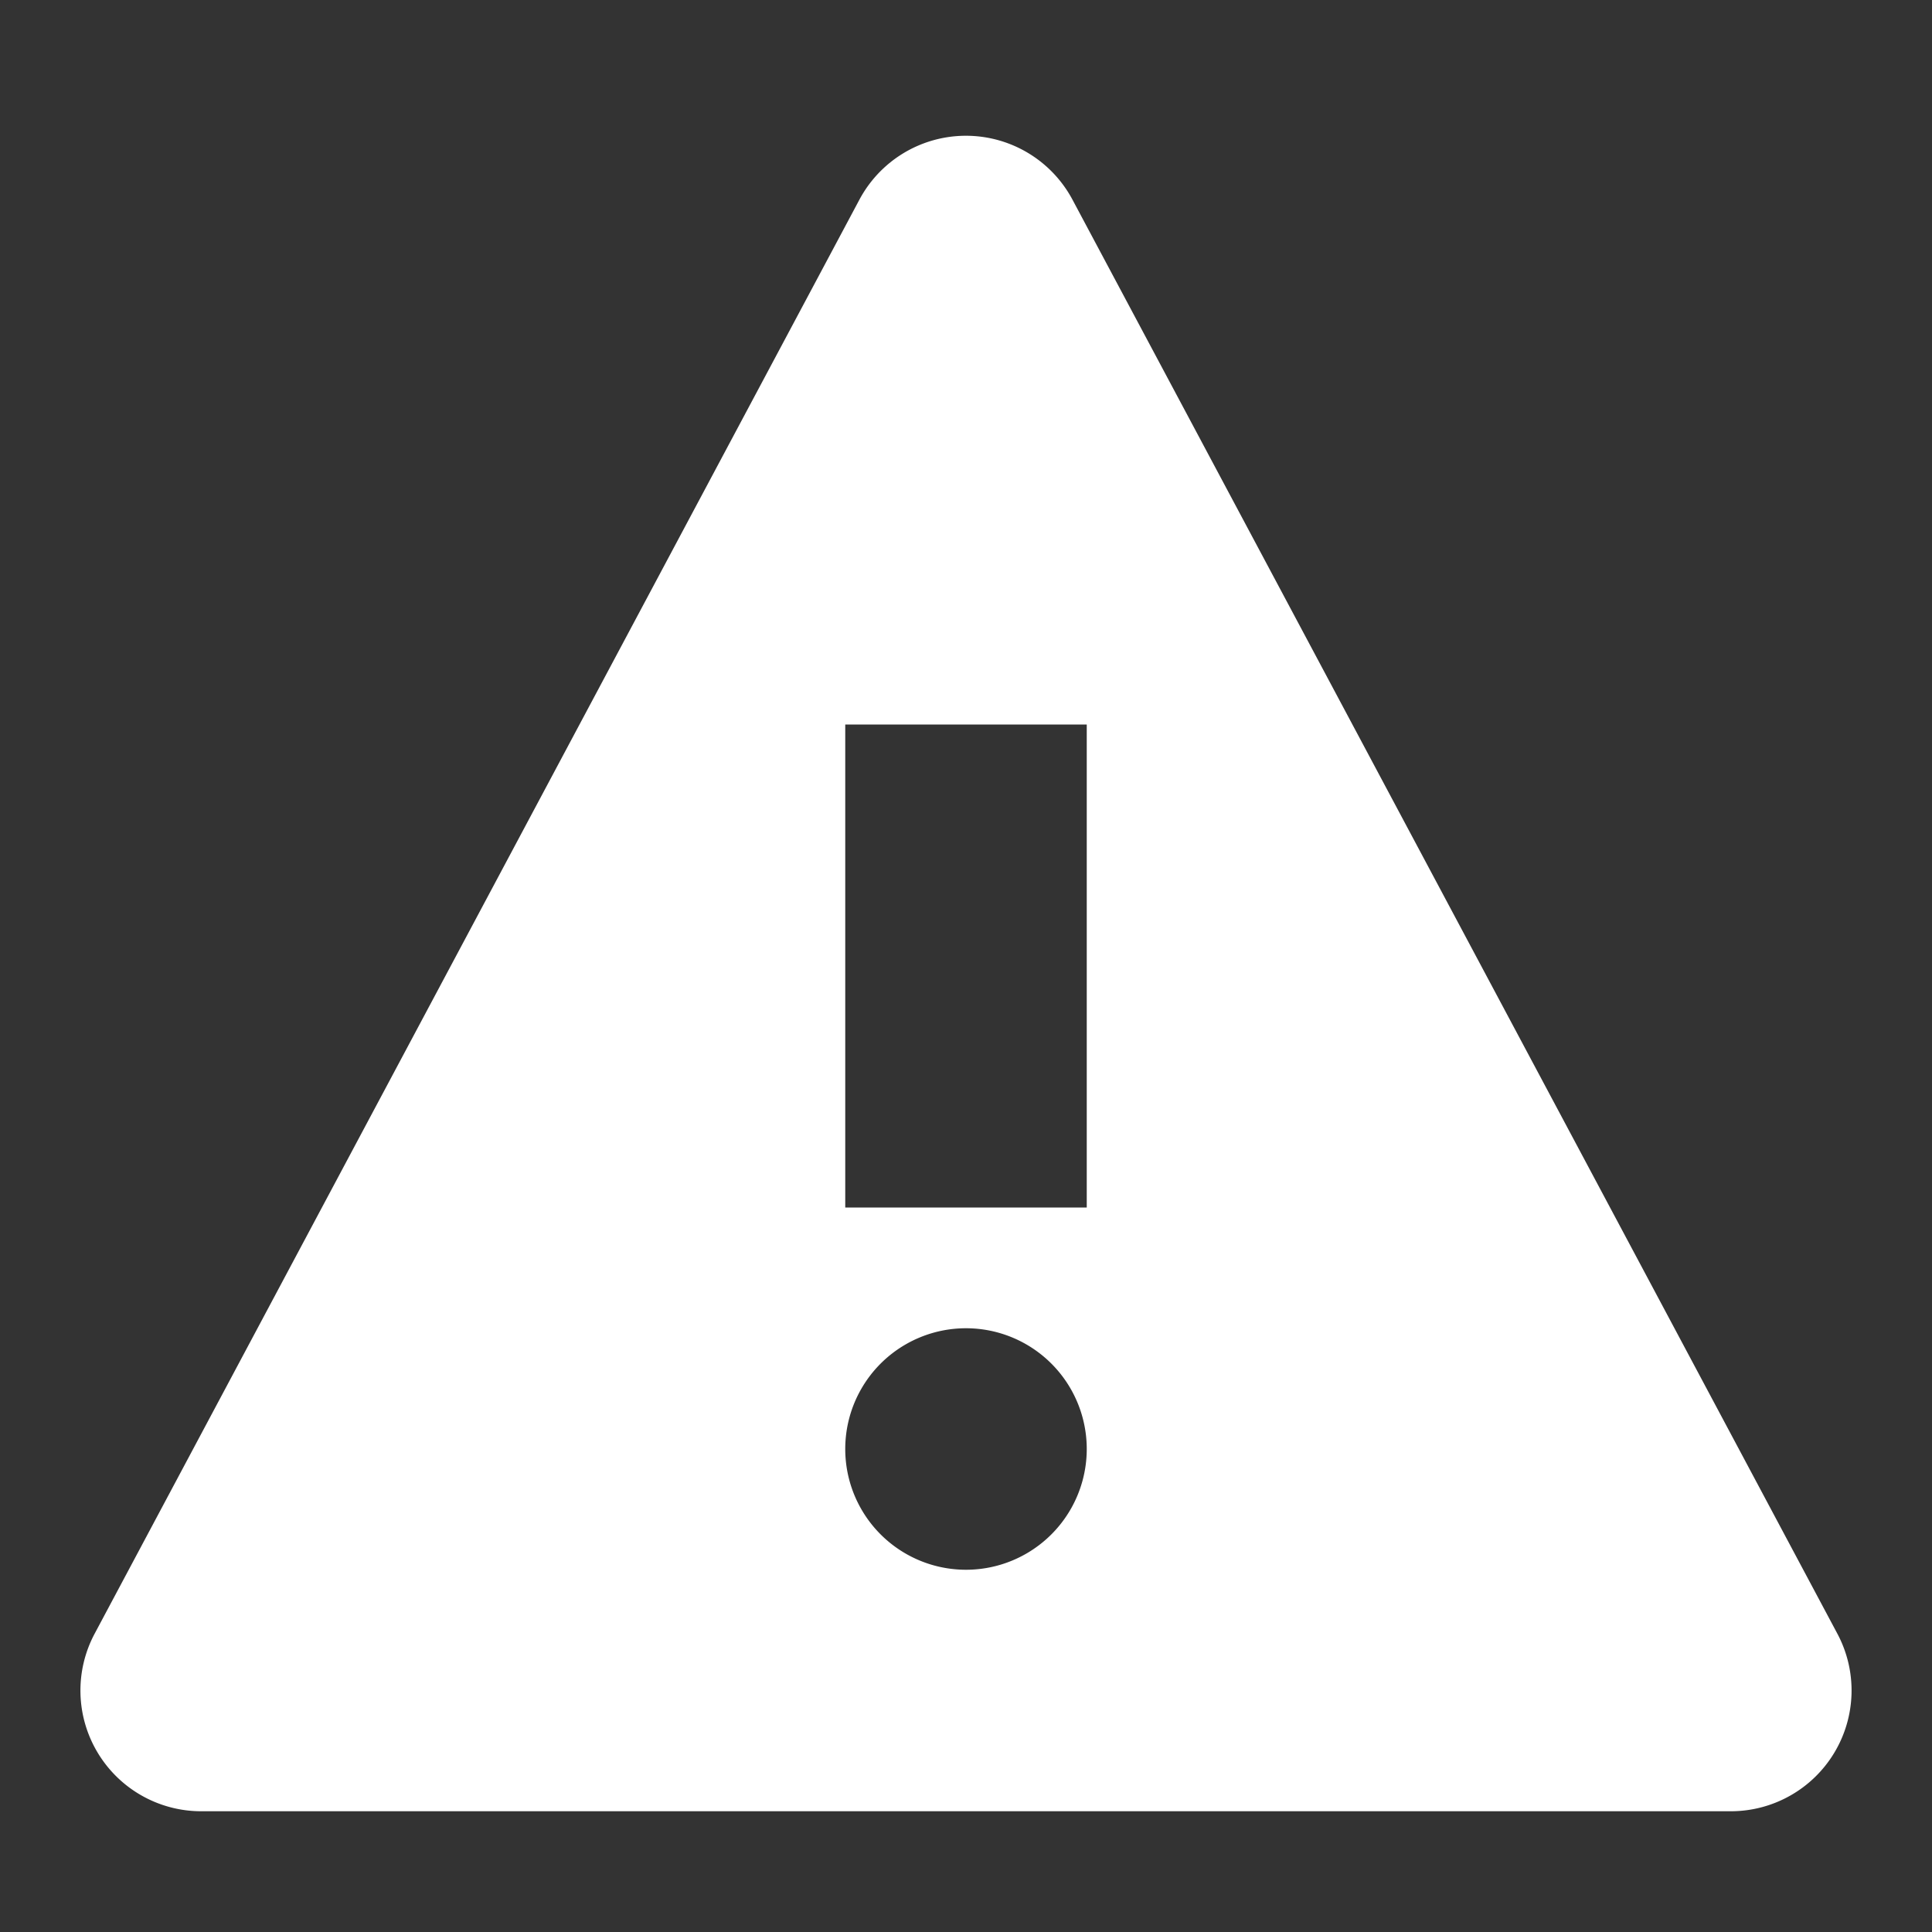 <svg fill="#fff" xmlns="http://www.w3.org/2000/svg" viewBox="0 0 16 16" width="16" height="16"><rect x="0" y="0" width="16" height="16" fill="#333333" stroke="none"/><path d="M15.216 13.529L8.882 1.654a1 1 0 0 0-1.765 0L.784 13.529A1 1 0 0 0 1.667 15h12.667a1 1 0 0 0 .882-1.471zM8 13a1 1 0 1 1 0-2 1 1 0 0 1 0 2zm1-3H7V6h2v4z"/></svg>